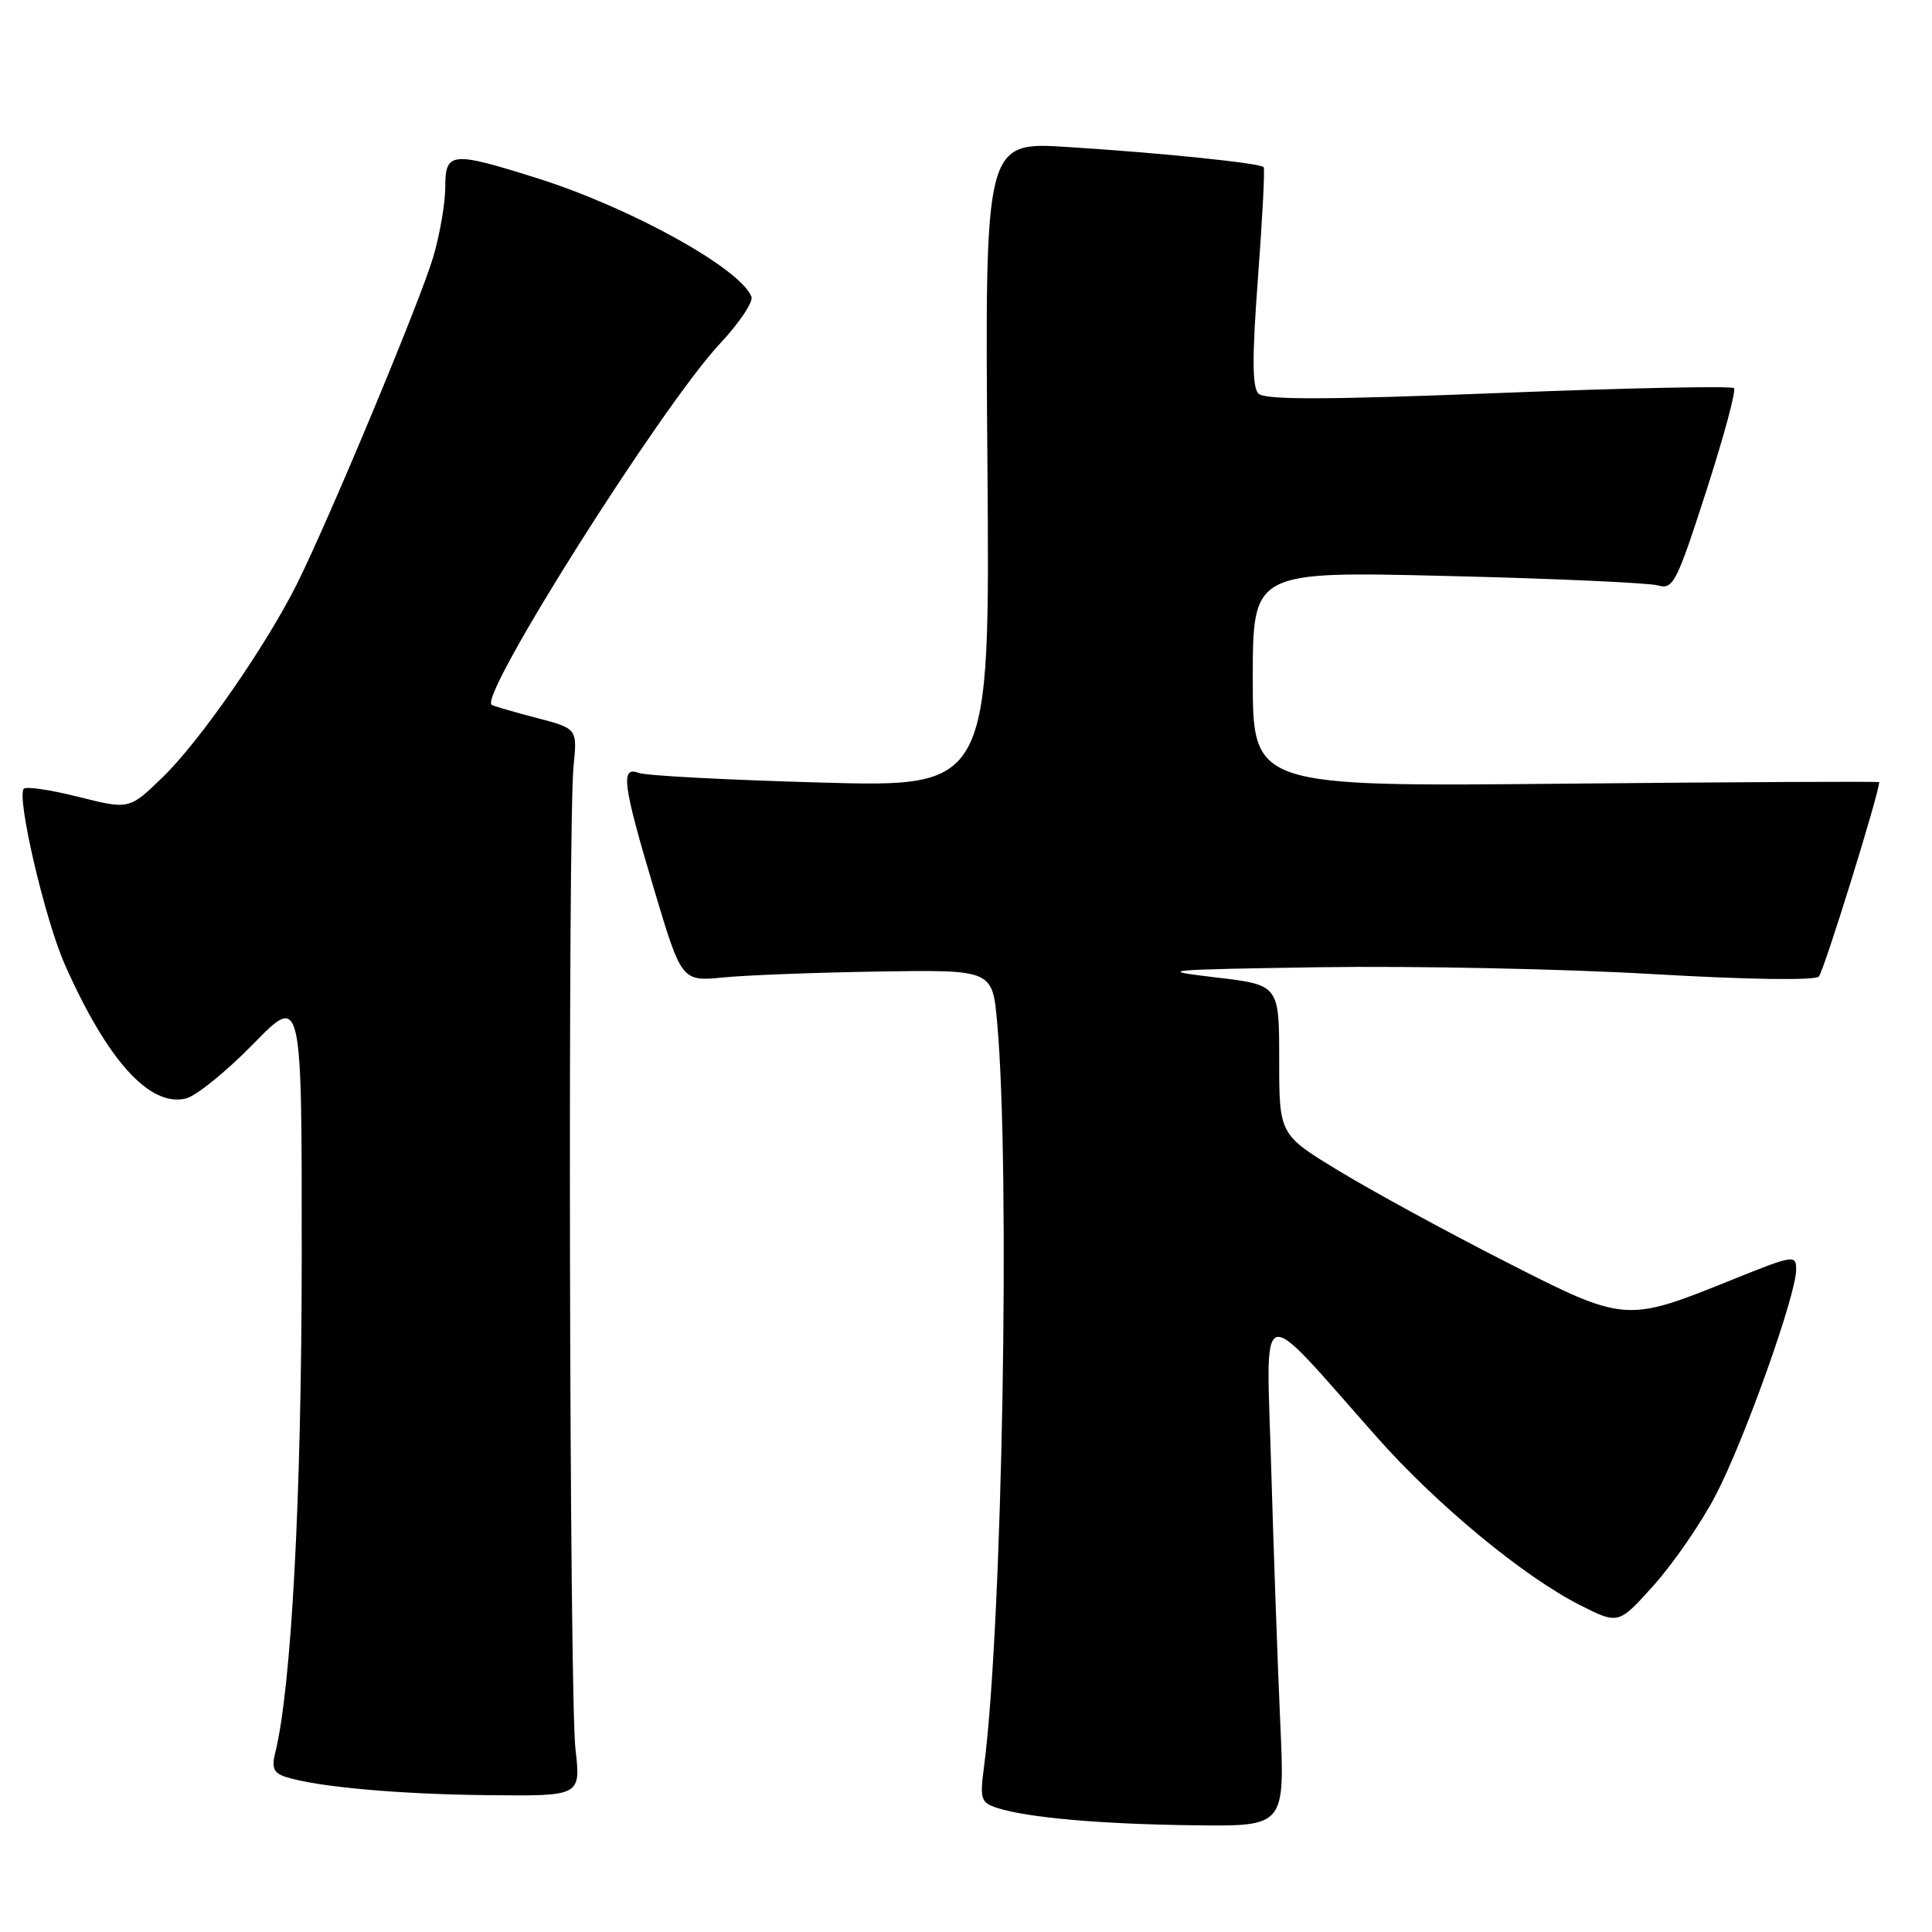 <?xml version="1.0" encoding="UTF-8" standalone="no"?>
<!DOCTYPE svg PUBLIC "-//W3C//DTD SVG 1.1//EN" "http://www.w3.org/Graphics/SVG/1.1/DTD/svg11.dtd" >
<svg xmlns="http://www.w3.org/2000/svg" xmlns:xlink="http://www.w3.org/1999/xlink" version="1.1" viewBox="0 0 256 256">
 <g >
 <path fill="currentColor"
d=" M 169.64 228.25 C 169.30 220.69 168.76 205.50 168.44 194.50 C 167.79 171.87 166.36 172.28 182.46 190.45 C 190.39 199.40 201.85 208.88 209.35 212.68 C 214.46 215.27 214.46 215.27 219.17 210.01 C 221.76 207.11 225.44 201.77 227.34 198.12 C 231.11 190.91 238.00 171.59 238.00 168.24 C 238.00 166.23 237.69 166.28 229.57 169.55 C 215.37 175.28 215.38 175.28 199.39 167.13 C 191.75 163.24 181.90 157.87 177.50 155.20 C 169.50 150.35 169.50 150.35 169.50 140.43 C 169.50 130.50 169.50 130.50 161.00 129.50 C 153.09 128.57 154.07 128.48 175.00 128.16 C 187.38 127.98 207.08 128.38 218.80 129.06 C 231.47 129.80 240.46 129.94 241.00 129.40 C 241.66 128.74 249.00 105.10 249.00 103.64 C 249.00 103.53 230.32 103.62 207.50 103.84 C 166.00 104.24 166.00 104.24 166.00 89.96 C 166.00 75.69 166.00 75.69 191.75 76.32 C 205.91 76.66 218.48 77.23 219.68 77.57 C 221.70 78.15 222.15 77.26 226.08 65.09 C 228.41 57.88 230.07 51.73 229.76 51.43 C 229.45 51.12 215.41 51.41 198.55 52.08 C 175.66 52.98 167.60 53.00 166.76 52.16 C 165.91 51.31 165.90 47.33 166.69 36.76 C 167.28 28.92 167.62 22.34 167.44 22.15 C 166.97 21.61 153.86 20.26 141.50 19.48 C 130.50 18.77 130.50 18.77 130.84 61.55 C 131.17 104.32 131.17 104.32 108.75 103.69 C 96.42 103.35 85.58 102.78 84.66 102.42 C 82.19 101.48 82.50 103.88 86.65 117.78 C 90.32 130.06 90.32 130.06 95.91 129.51 C 98.98 129.21 108.25 128.86 116.50 128.73 C 131.50 128.50 131.50 128.50 132.13 135.50 C 133.89 155.18 132.82 215.62 130.38 234.15 C 129.82 238.40 129.97 238.86 132.13 239.56 C 136.15 240.86 145.97 241.72 158.38 241.86 C 170.26 242.00 170.26 242.00 169.64 228.25 Z  M 76.25 231.75 C 75.44 224.73 75.22 109.28 76.00 101.51 C 76.50 96.53 76.50 96.53 71.00 95.10 C 67.97 94.31 65.34 93.54 65.14 93.39 C 63.46 92.10 87.69 53.78 95.40 45.53 C 97.96 42.80 99.83 40.00 99.57 39.32 C 98.13 35.58 83.57 27.52 71.20 23.62 C 59.79 20.02 59.00 20.10 59.00 24.82 C 59.00 26.92 58.28 31.08 57.40 34.07 C 55.71 39.83 43.58 68.90 39.32 77.43 C 35.23 85.59 26.52 98.15 21.65 102.89 C 17.14 107.28 17.14 107.28 10.45 105.60 C 6.76 104.67 3.49 104.18 3.16 104.51 C 2.15 105.52 5.94 121.82 8.59 127.80 C 14.22 140.52 19.86 146.75 24.65 145.55 C 26.01 145.21 30.01 141.96 33.56 138.33 C 40.00 131.73 40.00 131.73 39.98 166.61 C 39.96 198.52 38.61 223.74 36.45 232.33 C 35.97 234.27 36.28 234.95 37.88 235.46 C 42.04 236.78 52.82 237.75 64.73 237.87 C 76.97 238.00 76.97 238.00 76.25 231.75 Z "/>
</g>
</svg>